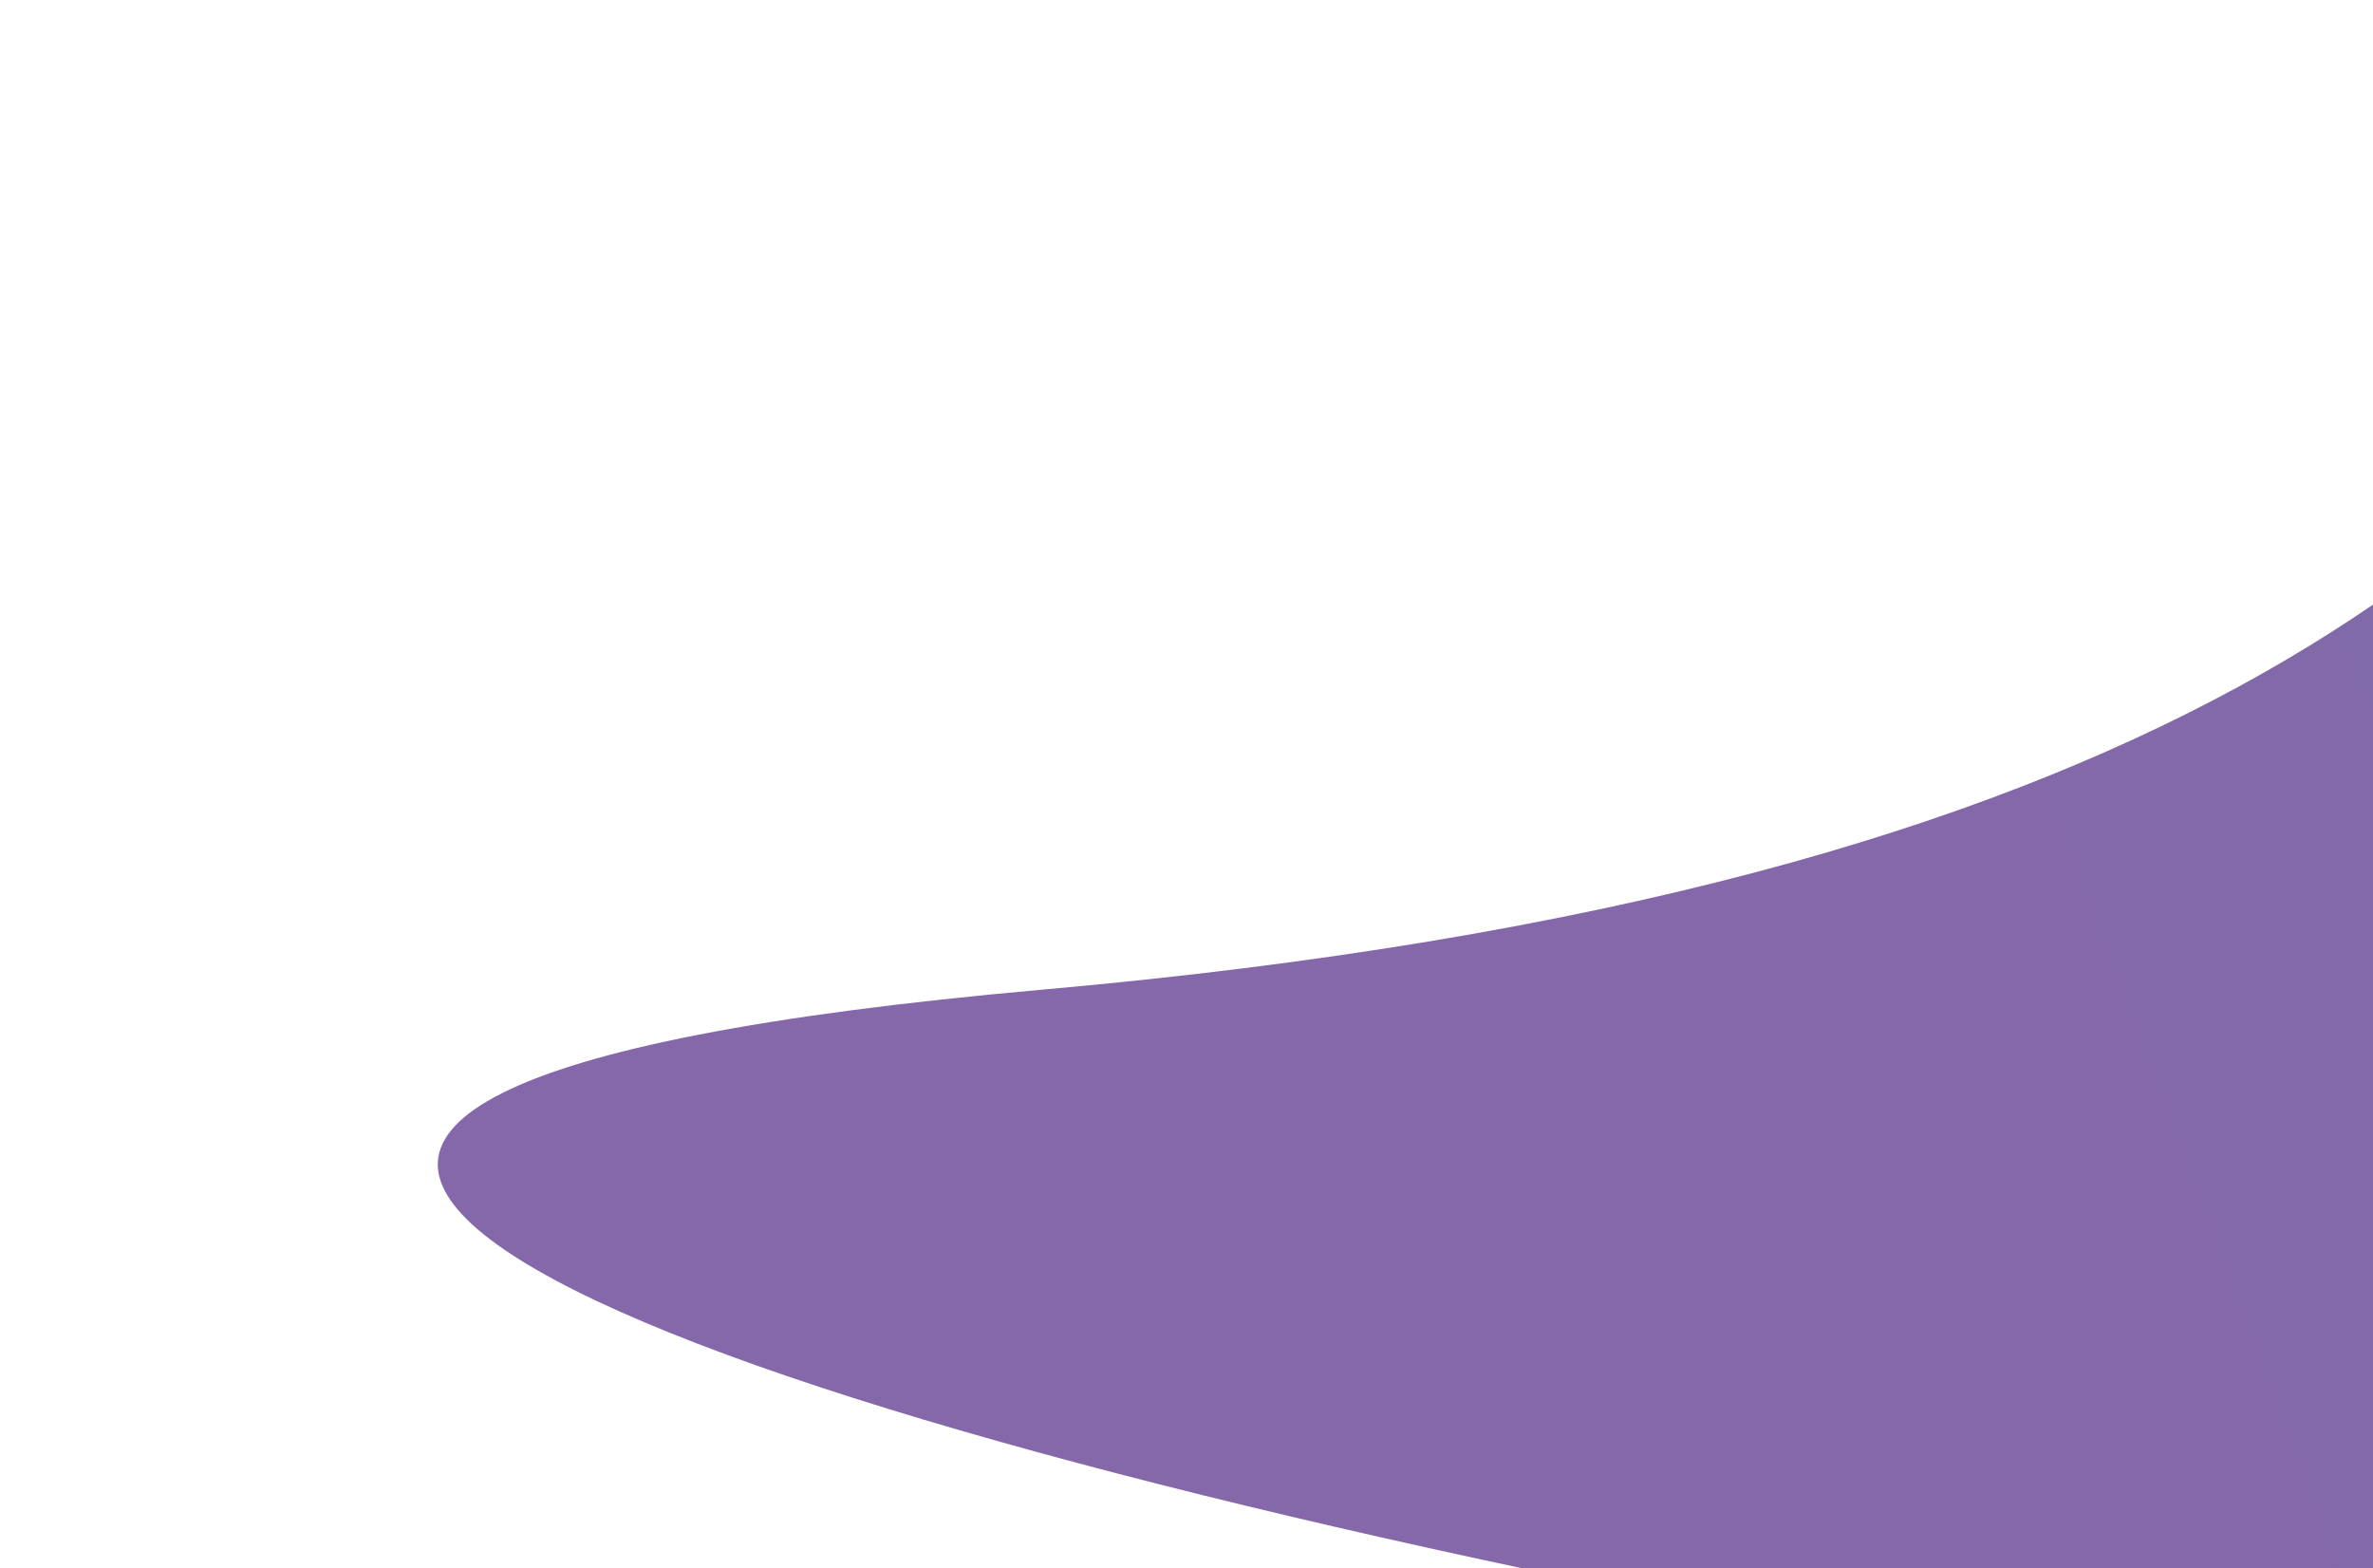 <svg width="1362" height="900" viewBox="0 0 1362 900" fill="none" xmlns="http://www.w3.org/2000/svg">
<g opacity="0.8" filter="url(#filter0_f_1_7)">
<path opacity="0.8" d="M2190.4 -382.79C2952.44 -547.542 2860.34 84.71 2965.97 262.884C3071.59 441.06 3592.64 947.352 2783.83 1068.33C1975 1189.3 -692.582 682.473 598.252 568.046C1889.09 453.618 1428.35 -218.037 2190.4 -382.79Z" fill="url(#paint0_linear_1_7)"/>
</g>
<defs>
<filter id="filter0_f_1_7" x="0.318" y="-660.867" width="3479.11" height="1998.67" filterUnits="userSpaceOnUse" color-interpolation-filters="sRGB">
<feFlood flood-opacity="0" result="BackgroundImageFix"/>
<feBlend mode="normal" in="SourceGraphic" in2="BackgroundImageFix" result="shape"/>
<feGaussianBlur stdDeviation="125.476" result="effect1_foregroundBlur_1_7"/>
</filter>
<linearGradient id="paint0_linear_1_7" x1="3445.78" y1="-486.607" x2="1110.26" y2="386.128" gradientUnits="userSpaceOnUse">
<stop stop-color="#00305C"/>
<stop offset="1" stop-color="#40137A"/>
</linearGradient>
</defs>
</svg>
